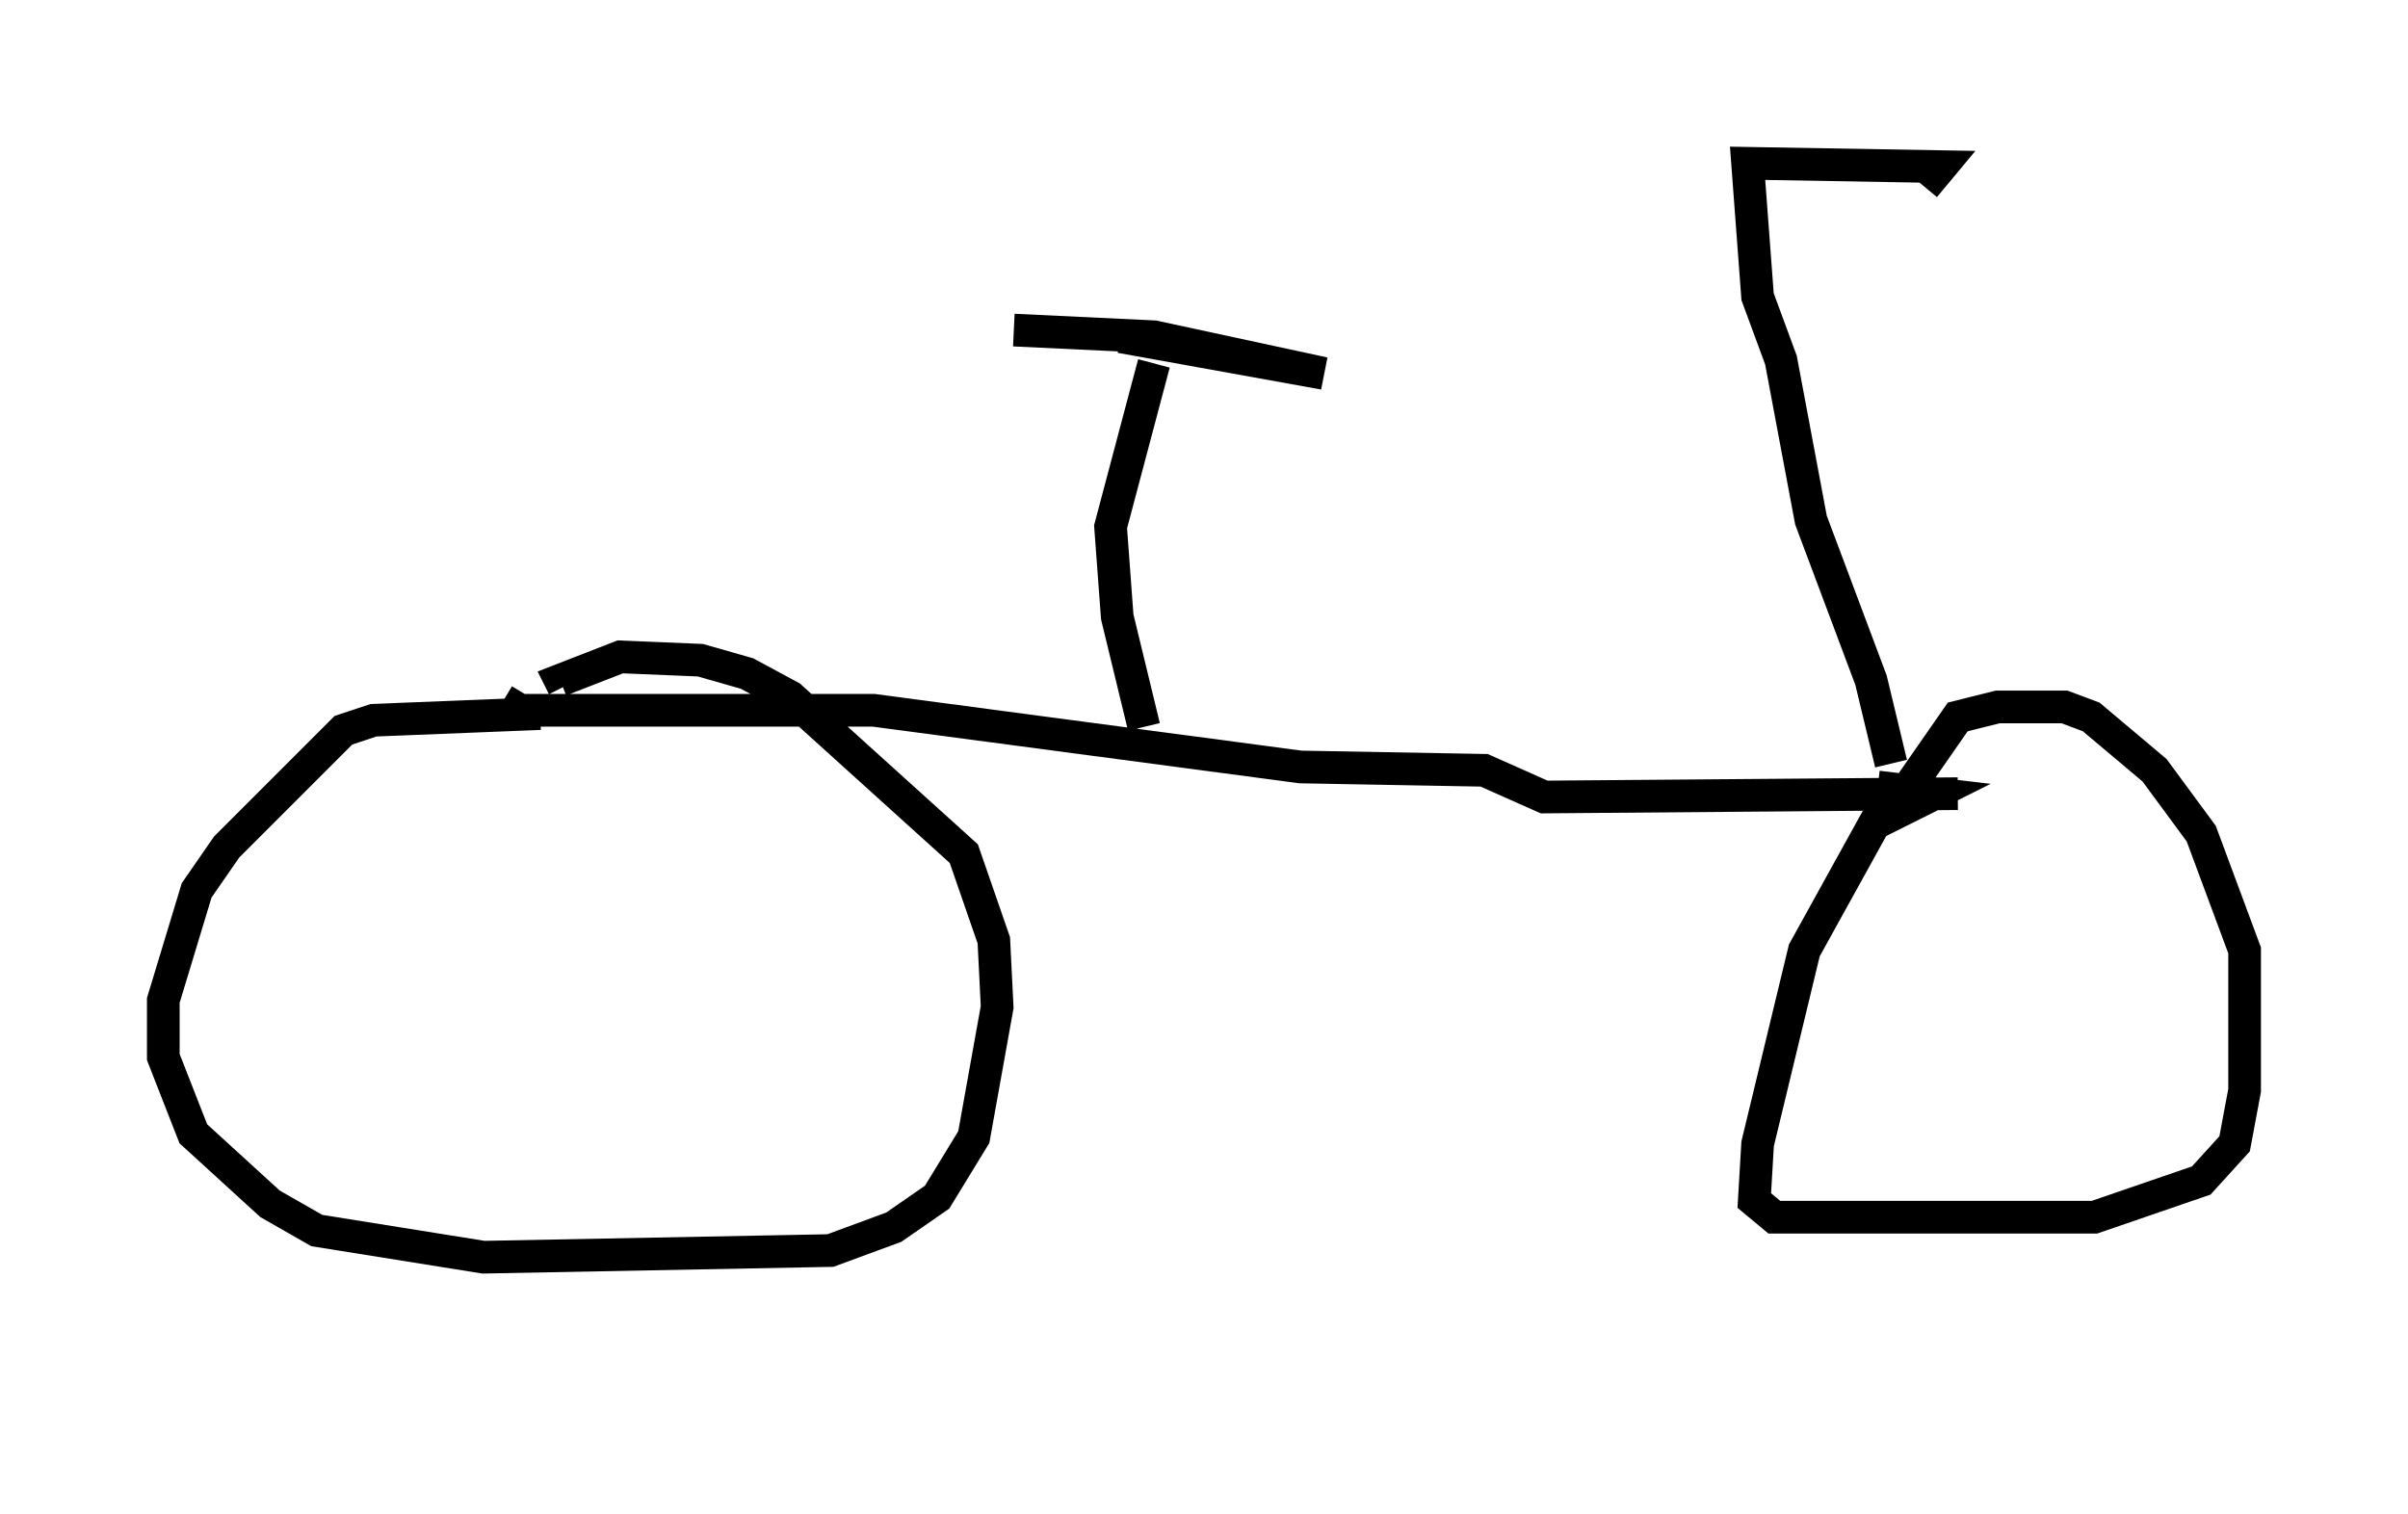 <?xml version="1.0" encoding="utf-8" ?>
<svg baseProfile="full" height="46.342" version="1.1" width="73.701" xmlns="http://www.w3.org/2000/svg" xmlns:ev="http://www.w3.org/2001/xml-events" xmlns:xlink="http://www.w3.org/1999/xlink"><defs /><rect fill="white" height="46.342" width="73.701" x="0" y="0" /><path d="M40.525, 41.342 m0.102, -1.735 m-25.215, -18.171 l0.51, 0.306 10.821, 0.0 l13.067, 1.735 5.615, 0.102 l1.838, 0.817 12.658, -0.102 m-2.45, -0.204 l1.735, 0.204 -1.838, 0.919 l-2.144, 3.879 -1.429, 5.921 l-0.102, 1.735 0.613, 0.51 l9.8, 0.0 3.267, -1.123 l1.021, -1.123 0.306, -1.633 l0.0, -4.288 -1.327, -3.573 l-1.429, -1.94 -1.94, -1.633 l-0.817, -0.306 -2.042, 0.0 l-1.225, 0.306 -1.633, 2.348 m-41.753, -2.45 l-5.104, 0.204 -0.919, 0.306 l-3.573, 3.573 -0.919, 1.327 l-1.021, 3.369 0.0, 1.735 l0.919, 2.348 2.348, 2.144 l1.429, 0.817 5.104, 0.817 l10.617, -0.204 1.94, -0.715 l1.327, -0.919 1.123, -1.838 l0.715, -3.981 -0.102, -2.042 l-0.919, -2.654 -5.308, -4.798 l-1.327, -0.715 -1.429, -0.408 l-2.45, -0.102 -1.838, 0.715 l0.102, 0.204 m17.763, 1.225 l-0.817, -3.369 -0.204, -2.756 l1.327, -5.002 m22.561, 12.25 l-0.613, -2.552 -1.838, -4.9 l-0.919, -4.9 -0.715, -1.94 l-0.306, -4.083 5.921, 0.102 l-0.51, 0.613 m-24.602, 4.594 l6.227, 1.123 -5.206, -1.123 l-4.288, -0.204 " fill="none" stroke="black" stroke-width="1" /></svg>